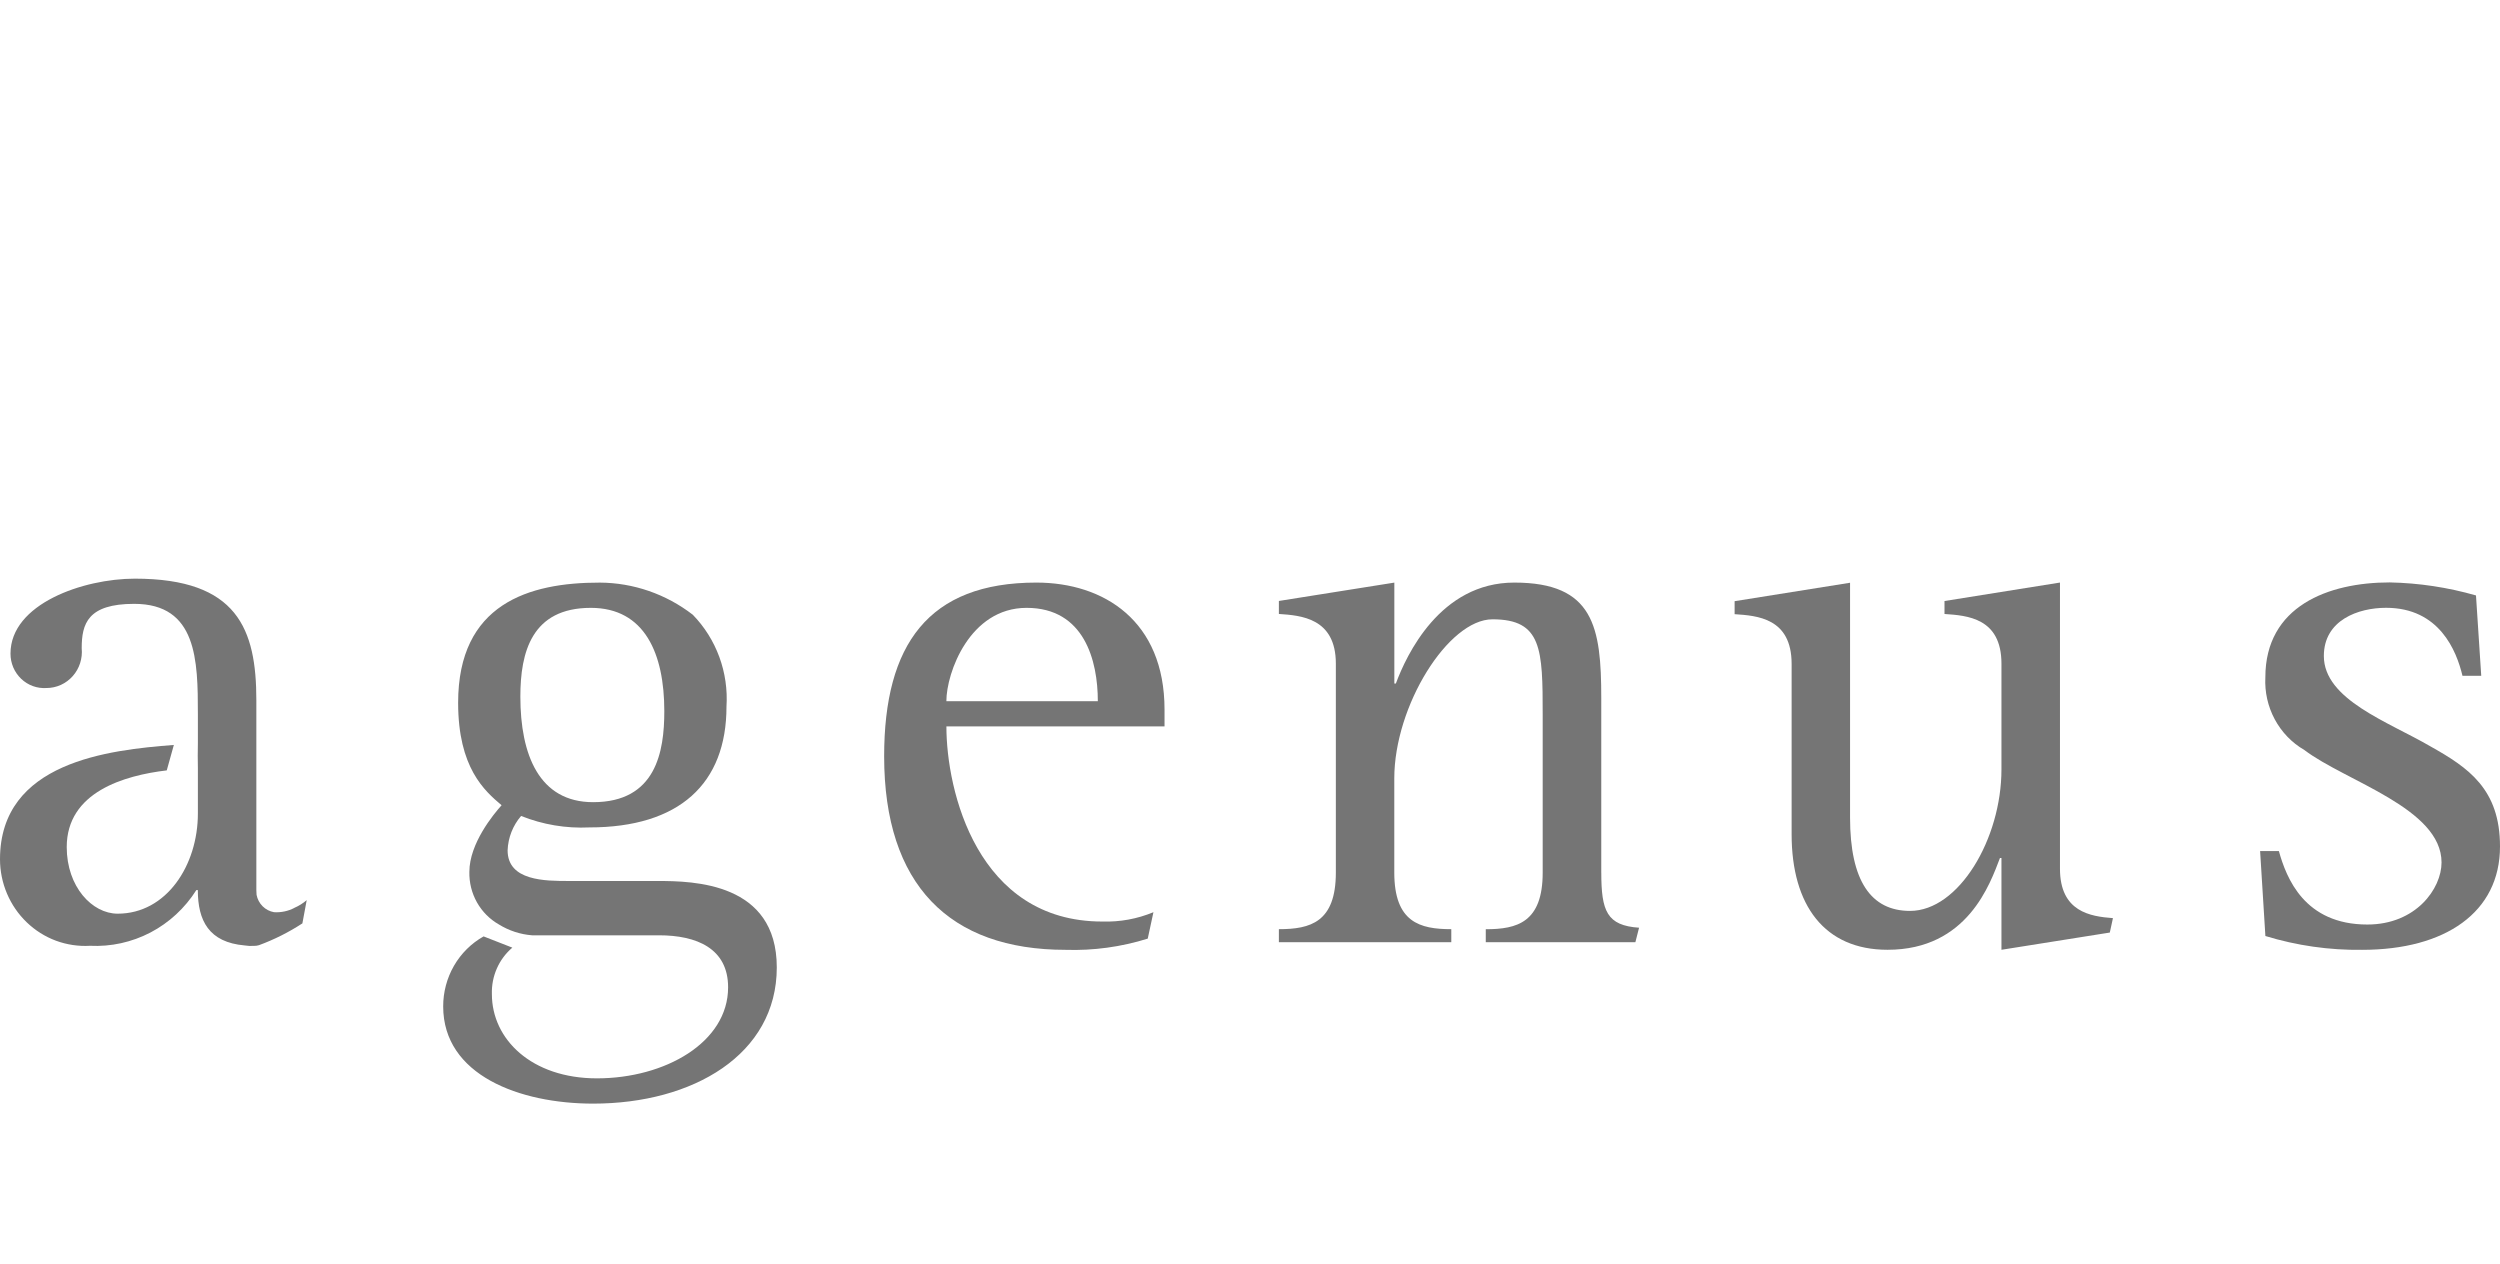 <svg width="91" height="46" viewBox="0 0 91 46" fill="none" xmlns="http://www.w3.org/2000/svg">
<path d="M89.635 24.603C89.417 23.684 88.79 22.124 86.852 22.124C85.843 22.124 84.588 22.57 84.588 23.878C84.588 25.466 86.934 26.273 88.463 27.165C89.855 27.945 91 28.725 91 30.813C91 33.208 89.009 34.574 85.98 34.574C84.788 34.59 83.601 34.42 82.46 34.071L82.268 30.979H82.951C83.223 31.956 83.878 33.653 86.171 33.653C87.944 33.653 88.872 32.344 88.872 31.394C88.872 29.416 85.378 28.442 83.878 27.3C83.424 27.037 83.051 26.65 82.8 26.182C82.55 25.715 82.431 25.186 82.459 24.654C82.459 22.064 84.751 21.2 86.988 21.2C88.05 21.221 89.104 21.381 90.126 21.674L90.317 24.598H89.635V24.603Z" fill="black" fill-opacity="0.54"/>
<path d="M42.389 25.828C42.389 22.599 40.18 21.206 37.724 21.206C33.793 21.206 32.183 23.461 32.183 27.528C32.183 32.207 34.557 34.574 38.787 34.574C39.799 34.607 40.81 34.469 41.778 34.166L41.985 33.204C41.395 33.449 40.761 33.564 40.125 33.544C35.568 33.544 34.449 28.782 34.449 26.442H42.389V25.828H42.389ZM34.448 25.523C34.448 24.493 35.294 22.126 37.368 22.126C39.47 22.126 39.961 24.047 39.961 25.523H34.448Z" fill="black" fill-opacity="0.54"/>
<path d="M58.286 31.761V25.412C58.286 22.821 58.013 21.206 55.12 21.206C52.418 21.205 51.191 23.852 50.809 24.881H50.754V21.207L46.551 21.875V22.348C47.343 22.403 48.625 22.487 48.625 24.158V31.761C48.625 33.571 47.696 33.822 46.551 33.822V34.295H52.827V33.822C51.681 33.822 50.752 33.571 50.752 31.761V28.336C50.752 25.69 52.717 22.543 54.327 22.543C56.128 22.543 56.154 23.63 56.154 26.023V31.762C56.154 33.573 55.227 33.824 54.082 33.824V34.296H59.528L59.662 33.769C58.489 33.689 58.287 33.166 58.287 31.761" fill="black" fill-opacity="0.54"/>
<path d="M74.983 31.622V21.205L70.78 21.877V22.349C71.599 22.405 72.853 22.488 72.853 24.159V28.005C72.853 30.539 71.298 33.157 69.525 33.157C68.107 33.157 67.342 32.07 67.342 29.759V21.212L63.14 21.883V22.356C63.959 22.411 65.215 22.495 65.215 24.165V30.366C65.215 32.957 66.415 34.572 68.707 34.572C71.627 34.572 72.445 32.15 72.799 31.23H72.853V34.572L76.797 33.945L76.911 33.42C76.097 33.359 74.983 33.196 74.983 31.622Z" fill="black" fill-opacity="0.54"/>
<path d="M10.718 33.046C10.489 33.166 10.232 33.22 9.975 33.204C9.819 33.177 9.674 33.102 9.56 32.989C9.446 32.876 9.369 32.73 9.339 32.571C9.335 32.514 9.331 32.455 9.331 32.399V25.492C9.331 22.902 8.649 21.063 4.91 21.063C3.027 21.063 0.382 21.982 0.382 23.791C0.381 23.963 0.416 24.133 0.482 24.291C0.549 24.448 0.647 24.59 0.77 24.708C0.893 24.825 1.038 24.916 1.197 24.974C1.355 25.031 1.524 25.055 1.692 25.044C1.872 25.044 2.05 25.005 2.215 24.931C2.379 24.856 2.527 24.747 2.648 24.61C2.769 24.474 2.86 24.313 2.916 24.139C2.972 23.964 2.992 23.779 2.974 23.596C2.974 22.705 3.192 21.98 4.884 21.98C7.175 21.98 7.203 24.041 7.203 25.991V27.05C7.196 27.05 7.196 27.965 7.203 27.965V29.609C7.203 31.502 6.057 33.258 4.283 33.258C3.355 33.258 2.429 32.281 2.429 30.834C2.429 28.826 4.529 28.225 6.07 28.042L6.328 27.116C3.962 27.299 0 27.73 0 31.278C0.001 31.708 0.087 32.133 0.255 32.528C0.422 32.922 0.666 33.277 0.973 33.572C1.279 33.867 1.642 34.095 2.037 34.242C2.433 34.388 2.854 34.451 3.274 34.427C4.038 34.465 4.797 34.298 5.477 33.943C6.157 33.587 6.733 33.054 7.147 32.399H7.201C7.201 33.506 7.598 34.301 8.907 34.414C9.014 34.432 9.124 34.438 9.232 34.43H9.247C9.307 34.431 9.368 34.422 9.426 34.405C9.98 34.201 10.51 33.935 11.007 33.611L11.164 32.765C11.028 32.881 10.877 32.976 10.713 33.046" fill="black" fill-opacity="0.54"/>
<path d="M23.936 32.068H20.716C19.842 32.068 18.477 32.068 18.477 30.952C18.495 30.49 18.669 30.048 18.968 29.701C19.758 30.017 20.604 30.159 21.451 30.118C24.725 30.118 26.444 28.53 26.444 25.718C26.483 25.104 26.394 24.488 26.183 23.912C25.971 23.336 25.642 22.812 25.217 22.376C24.242 21.623 23.055 21.213 21.833 21.207C19.241 21.203 16.676 21.987 16.676 25.58C16.676 27.947 17.633 28.782 18.258 29.311C17.959 29.645 17.085 30.704 17.085 31.734C17.076 32.123 17.171 32.508 17.361 32.846C17.551 33.184 17.828 33.462 18.161 33.651C18.527 33.877 18.94 34.012 19.367 34.045H23.99C25.353 34.045 26.503 34.519 26.503 35.938C26.503 37.943 24.21 39.252 21.727 39.252C19.352 39.252 17.905 37.832 17.905 36.189C17.894 35.867 17.956 35.547 18.085 35.253C18.214 34.959 18.407 34.7 18.649 34.494L17.603 34.085C17.157 34.336 16.784 34.705 16.525 35.154C16.267 35.602 16.131 36.114 16.132 36.634C16.132 39.137 18.916 40.172 21.59 40.172C25.219 40.172 28.275 38.388 28.275 35.214C28.275 32.123 25.245 32.068 23.936 32.068ZM21.507 22.126C23.471 22.126 24.181 23.796 24.181 25.885C24.181 27.361 23.882 29.199 21.589 29.199C19.624 29.199 18.941 27.472 18.941 25.357C18.941 23.741 19.352 22.126 21.507 22.126Z" fill="black" fill-opacity="0.54"/>
</svg>
